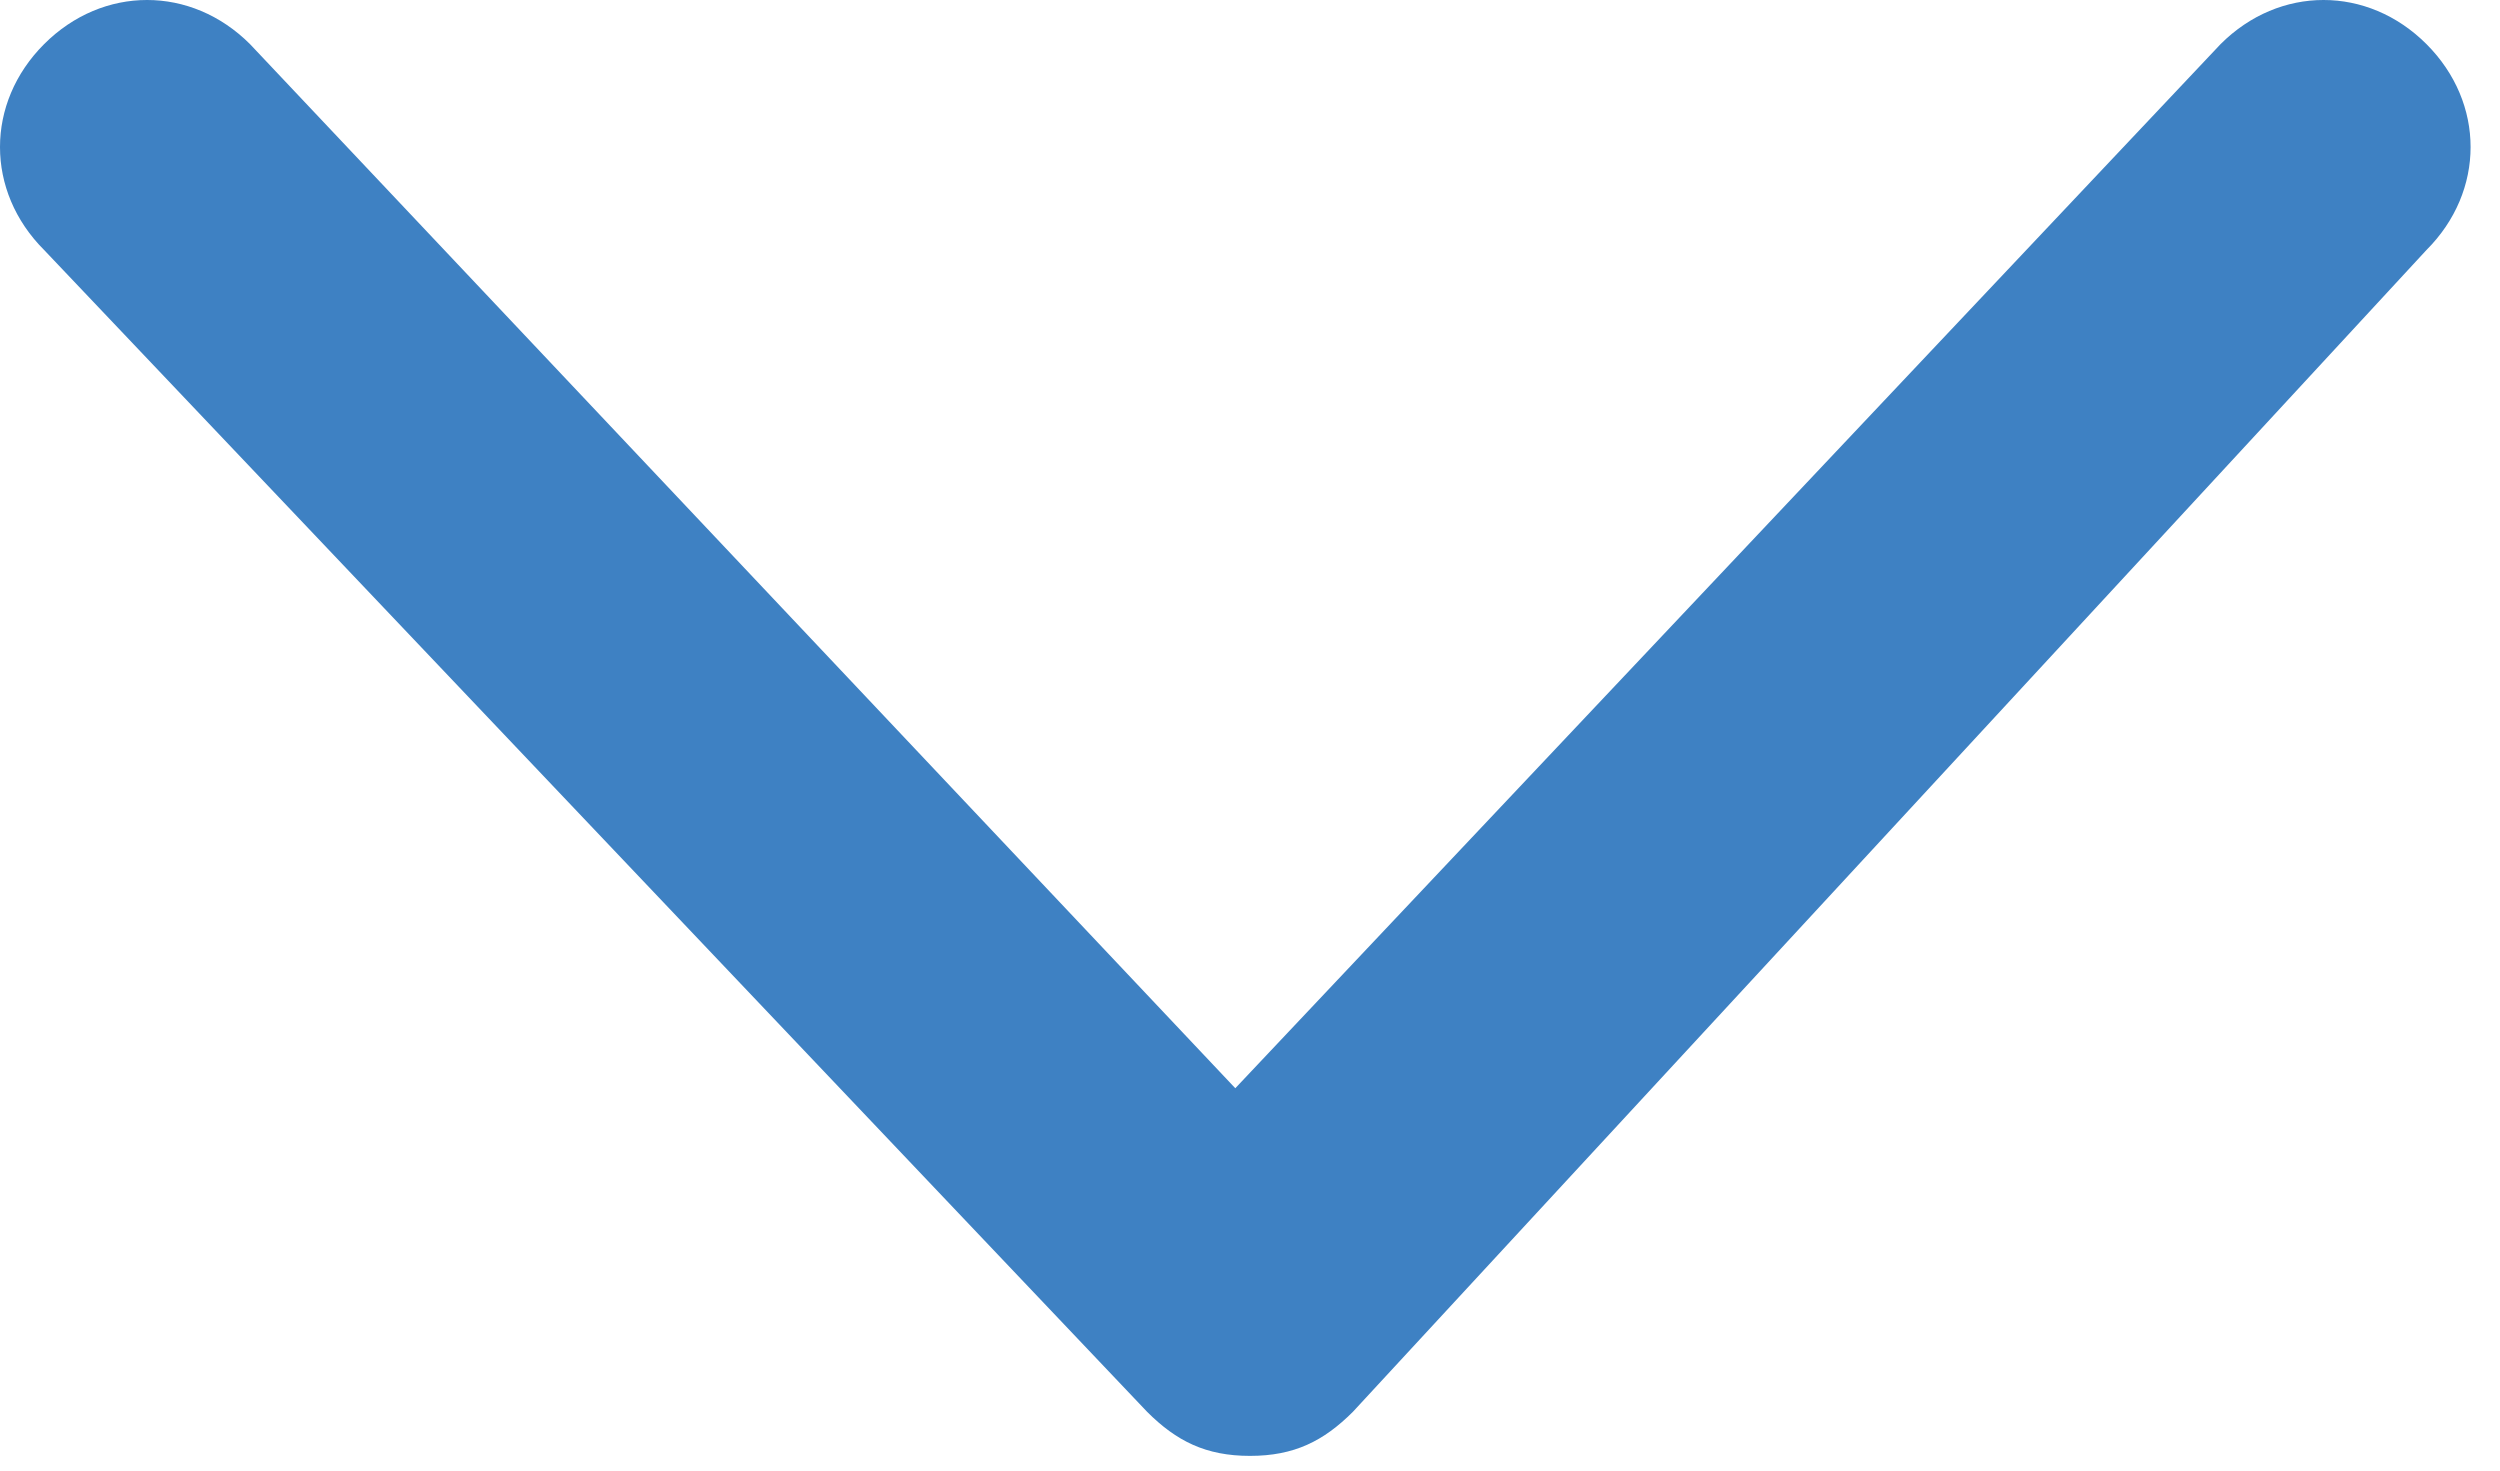 <?xml version="1.0" encoding="utf-8"?>
<!-- Generator: Adobe Illustrator 22.1.0, SVG Export Plug-In . SVG Version: 6.00 Build 0)  -->
<svg version="1.1" id="Слой_4" xmlns="http://www.w3.org/2000/svg" xmlns:xlink="http://www.w3.org/1999/xlink" x="0px" y="0px"
	 viewBox="0 0 17 10" style="enable-background:new 0 0 17 10;" xml:space="preserve">
<style type="text/css">
	.st0{fill:#3E81C3;}
</style>
<g>
	<path class="st0" d="M8.5,9.9C8.2,9.9,8,9.8,7.8,9.6L0.3,1.7c-0.4-0.4-0.4-1,0-1.4c0.4-0.4,1-0.4,1.4,0l6.7,7.1l6.7-7.1
		c0.4-0.4,1-0.4,1.4,0c0.4,0.4,0.4,1,0,1.4L9.2,9.6C9,9.8,8.8,9.9,8.5,9.9z"/>
</g>
</svg>

